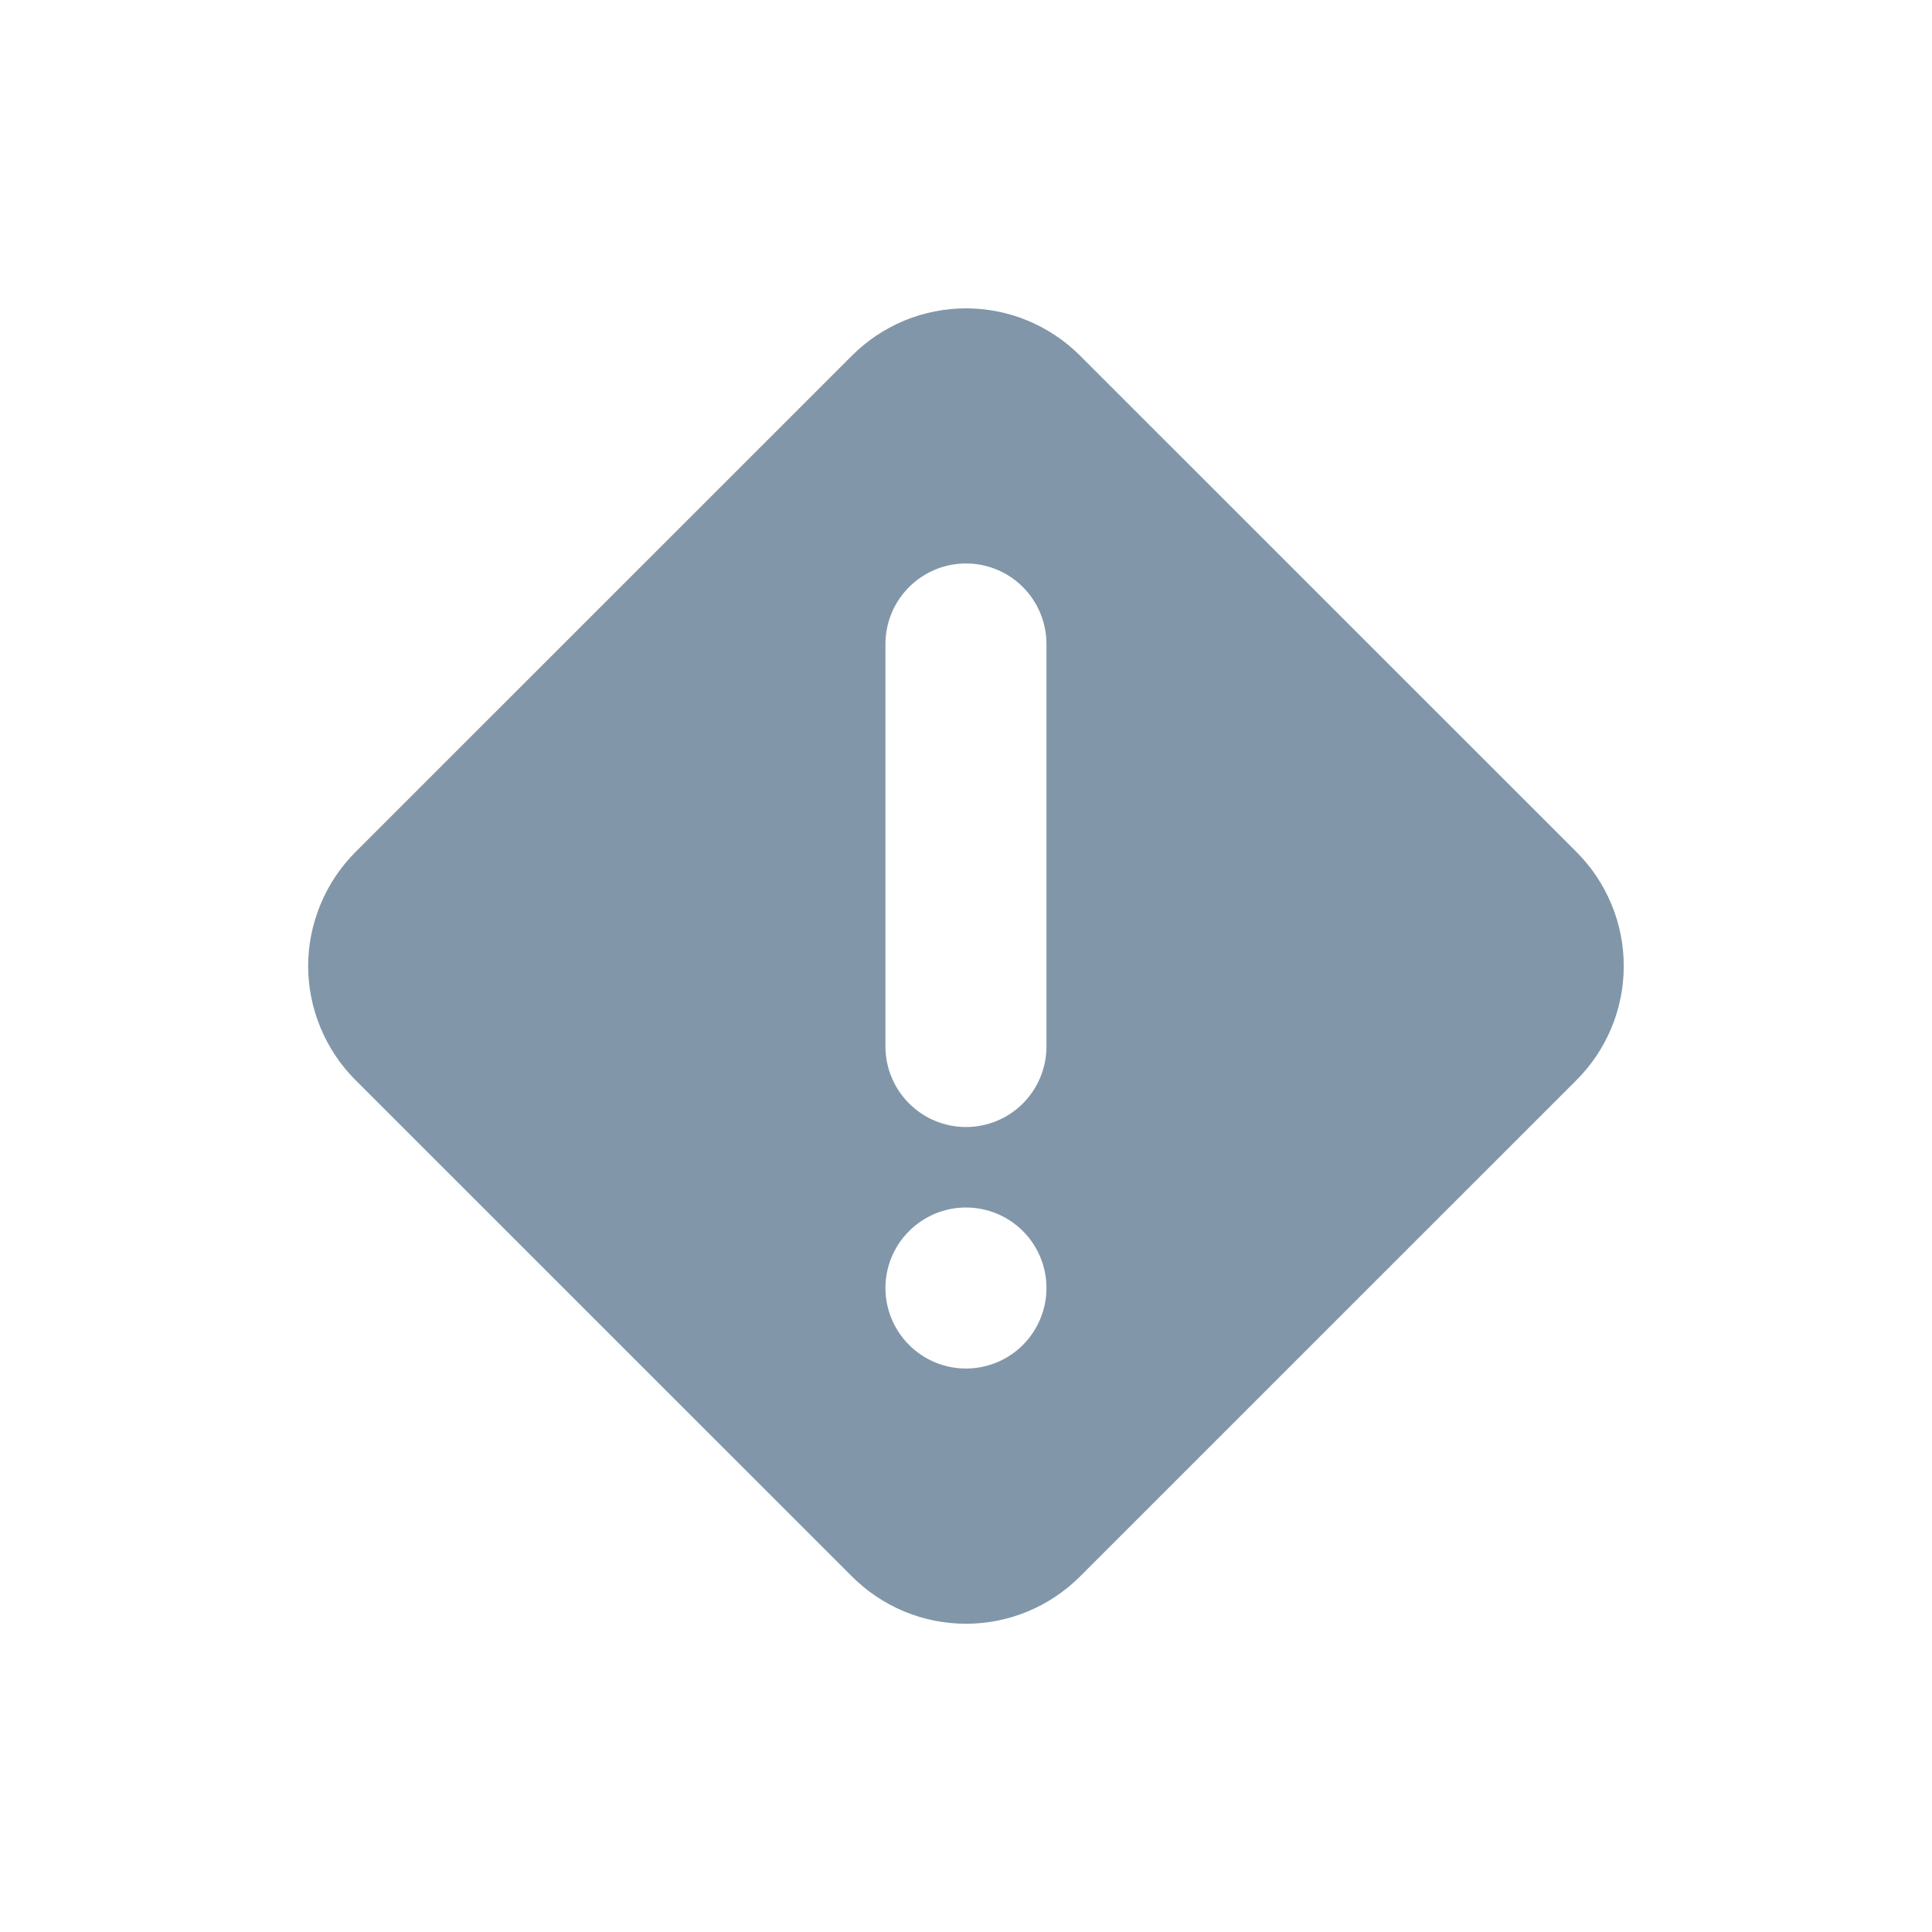 <svg width="20" height="20" viewBox="0 0 20 20" fill="none" xmlns="http://www.w3.org/2000/svg">
<path fill-rule="evenodd" clip-rule="evenodd" d="M10.638 3.319C10.841 3.403 11.025 3.526 11.18 3.681L16.32 8.82C16.475 8.975 16.598 9.159 16.682 9.362C16.766 9.564 16.809 9.781 16.809 10C16.809 10.22 16.766 10.437 16.682 10.639C16.598 10.842 16.475 11.026 16.32 11.181L11.18 16.32C11.025 16.475 10.841 16.598 10.638 16.682C10.436 16.766 10.219 16.809 10 16.809C9.781 16.809 9.564 16.766 9.361 16.682C9.159 16.598 8.975 16.475 8.82 16.32L3.68 11.181C3.525 11.026 3.402 10.842 3.318 10.639C3.234 10.437 3.19 10.22 3.19 10C3.19 9.781 3.234 9.564 3.318 9.362C3.402 9.159 3.525 8.975 3.68 8.82L8.82 3.681C8.975 3.526 9.159 3.403 9.361 3.319C9.564 3.235 9.781 3.192 10 3.192C10.219 3.192 10.436 3.235 10.638 3.319ZM9.411 11.423C9.567 11.579 9.779 11.667 10 11.667C10.221 11.667 10.433 11.579 10.589 11.423C10.745 11.266 10.833 11.054 10.833 10.833V6.667C10.833 6.446 10.745 6.234 10.589 6.077C10.433 5.921 10.221 5.833 10 5.833C9.779 5.833 9.567 5.921 9.411 6.077C9.254 6.234 9.166 6.446 9.166 6.667V10.833C9.166 11.054 9.254 11.266 9.411 11.423ZM9.411 13.923C9.567 14.079 9.779 14.167 10 14.167C10.221 14.167 10.433 14.079 10.589 13.923C10.745 13.766 10.833 13.554 10.833 13.333C10.833 13.112 10.745 12.9 10.589 12.744C10.433 12.588 10.221 12.5 10 12.5C9.779 12.5 9.567 12.588 9.411 12.744C9.254 12.9 9.166 13.112 9.166 13.333C9.166 13.554 9.254 13.766 9.411 13.923Z" fill="#8296A9"/>
</svg>
